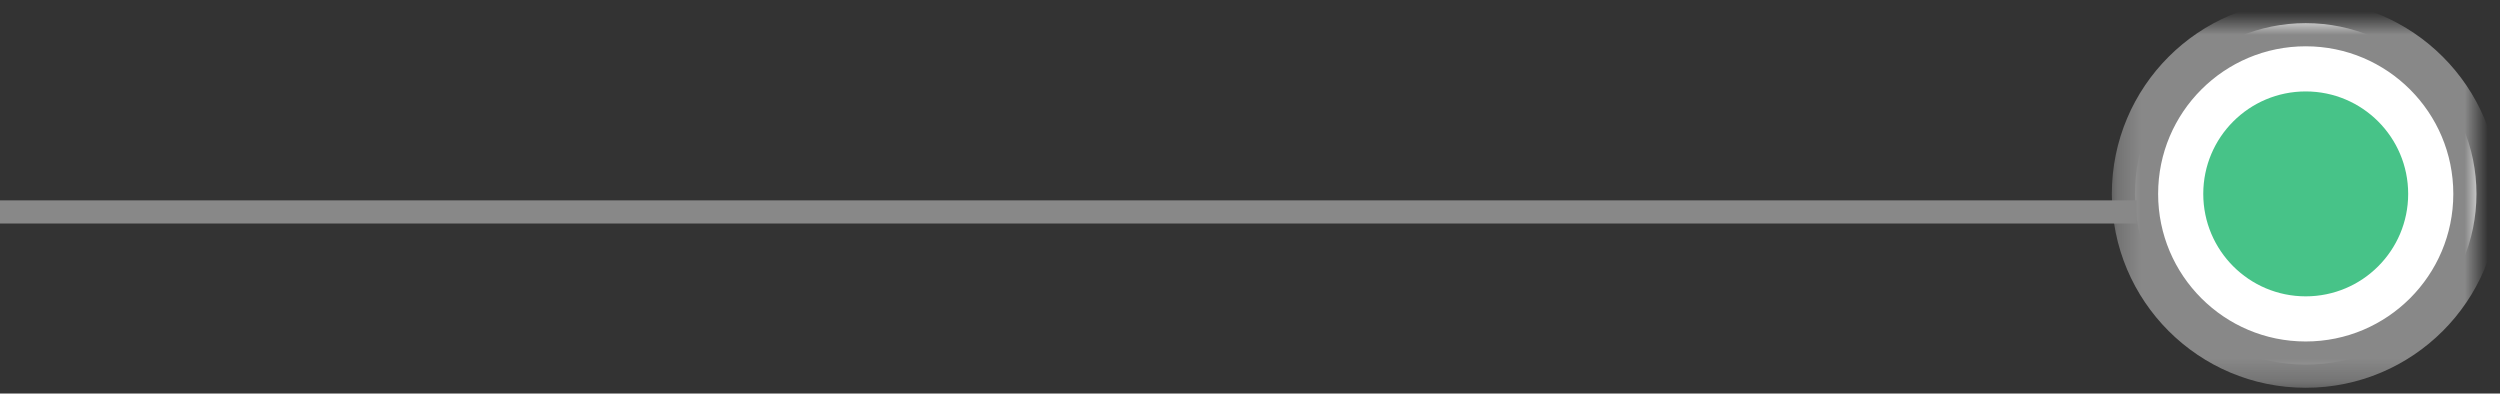 <?xml version="1.0" encoding="UTF-8"?>
<svg width="108px" height="17px" viewBox="0 0 108 17" version="1.1" xmlns="http://www.w3.org/2000/svg" xmlns:xlink="http://www.w3.org/1999/xlink">
    <rect x="0" y="0" width="108" height="17" fill="#333333" stroke="none"/>
    <!-- Generator: Sketch 42 (36781) - http://www.bohemiancoding.com/sketch -->
    <title>L5</title>
    <desc>Created with Sketch.</desc>
    <defs>
        <ellipse id="path-1" cx="7.376" cy="7.376" rx="7.376" ry="7.376"></ellipse>
        <mask id="mask-2" maskContentUnits="userSpaceOnUse" maskUnits="objectBoundingBox" x="-1" y="-1" width="16.753" height="16.753">
            <rect x="-1" y="-1" width="16.753" height="16.753" fill="white"></rect>
            <use xlink:href="#path-1" fill="black"></use>
        </mask>
    </defs>
    <g id="pc" stroke="none" stroke-width="1" fill="none" fill-rule="evenodd">
        <g id="1.0-首頁" transform="translate(-390, -1041)">
            <g id="五大解决方案" transform="translate(0, 788)">
                <g id="Group-4" transform="translate(659.116, 363.5) scale(-1, 1) translate(-659.116, -363.5) translate(388.616, 204)">
                    <g id="L5" transform="translate(432.633, 50)">
                        <g id="Oval-4">
                            <use fill="#FFFFFF" fill-rule="evenodd" xlink:href="#path-1"></use>
                            <use stroke="#888888" mask="url(#mask-2)" stroke-width="2" xlink:href="#path-1"></use>
                        </g>
                        <path d="M106.483,8.156 L15.174,8.156" id="Line" stroke="#888888" stroke-linecap="square"></path>
                        <ellipse id="Oval-4" fill="#47C388" cx="7.376" cy="7.376" rx="4.426" ry="4.426"></ellipse>
                    </g>
                </g>
            </g>
        </g>
    </g>
</svg>